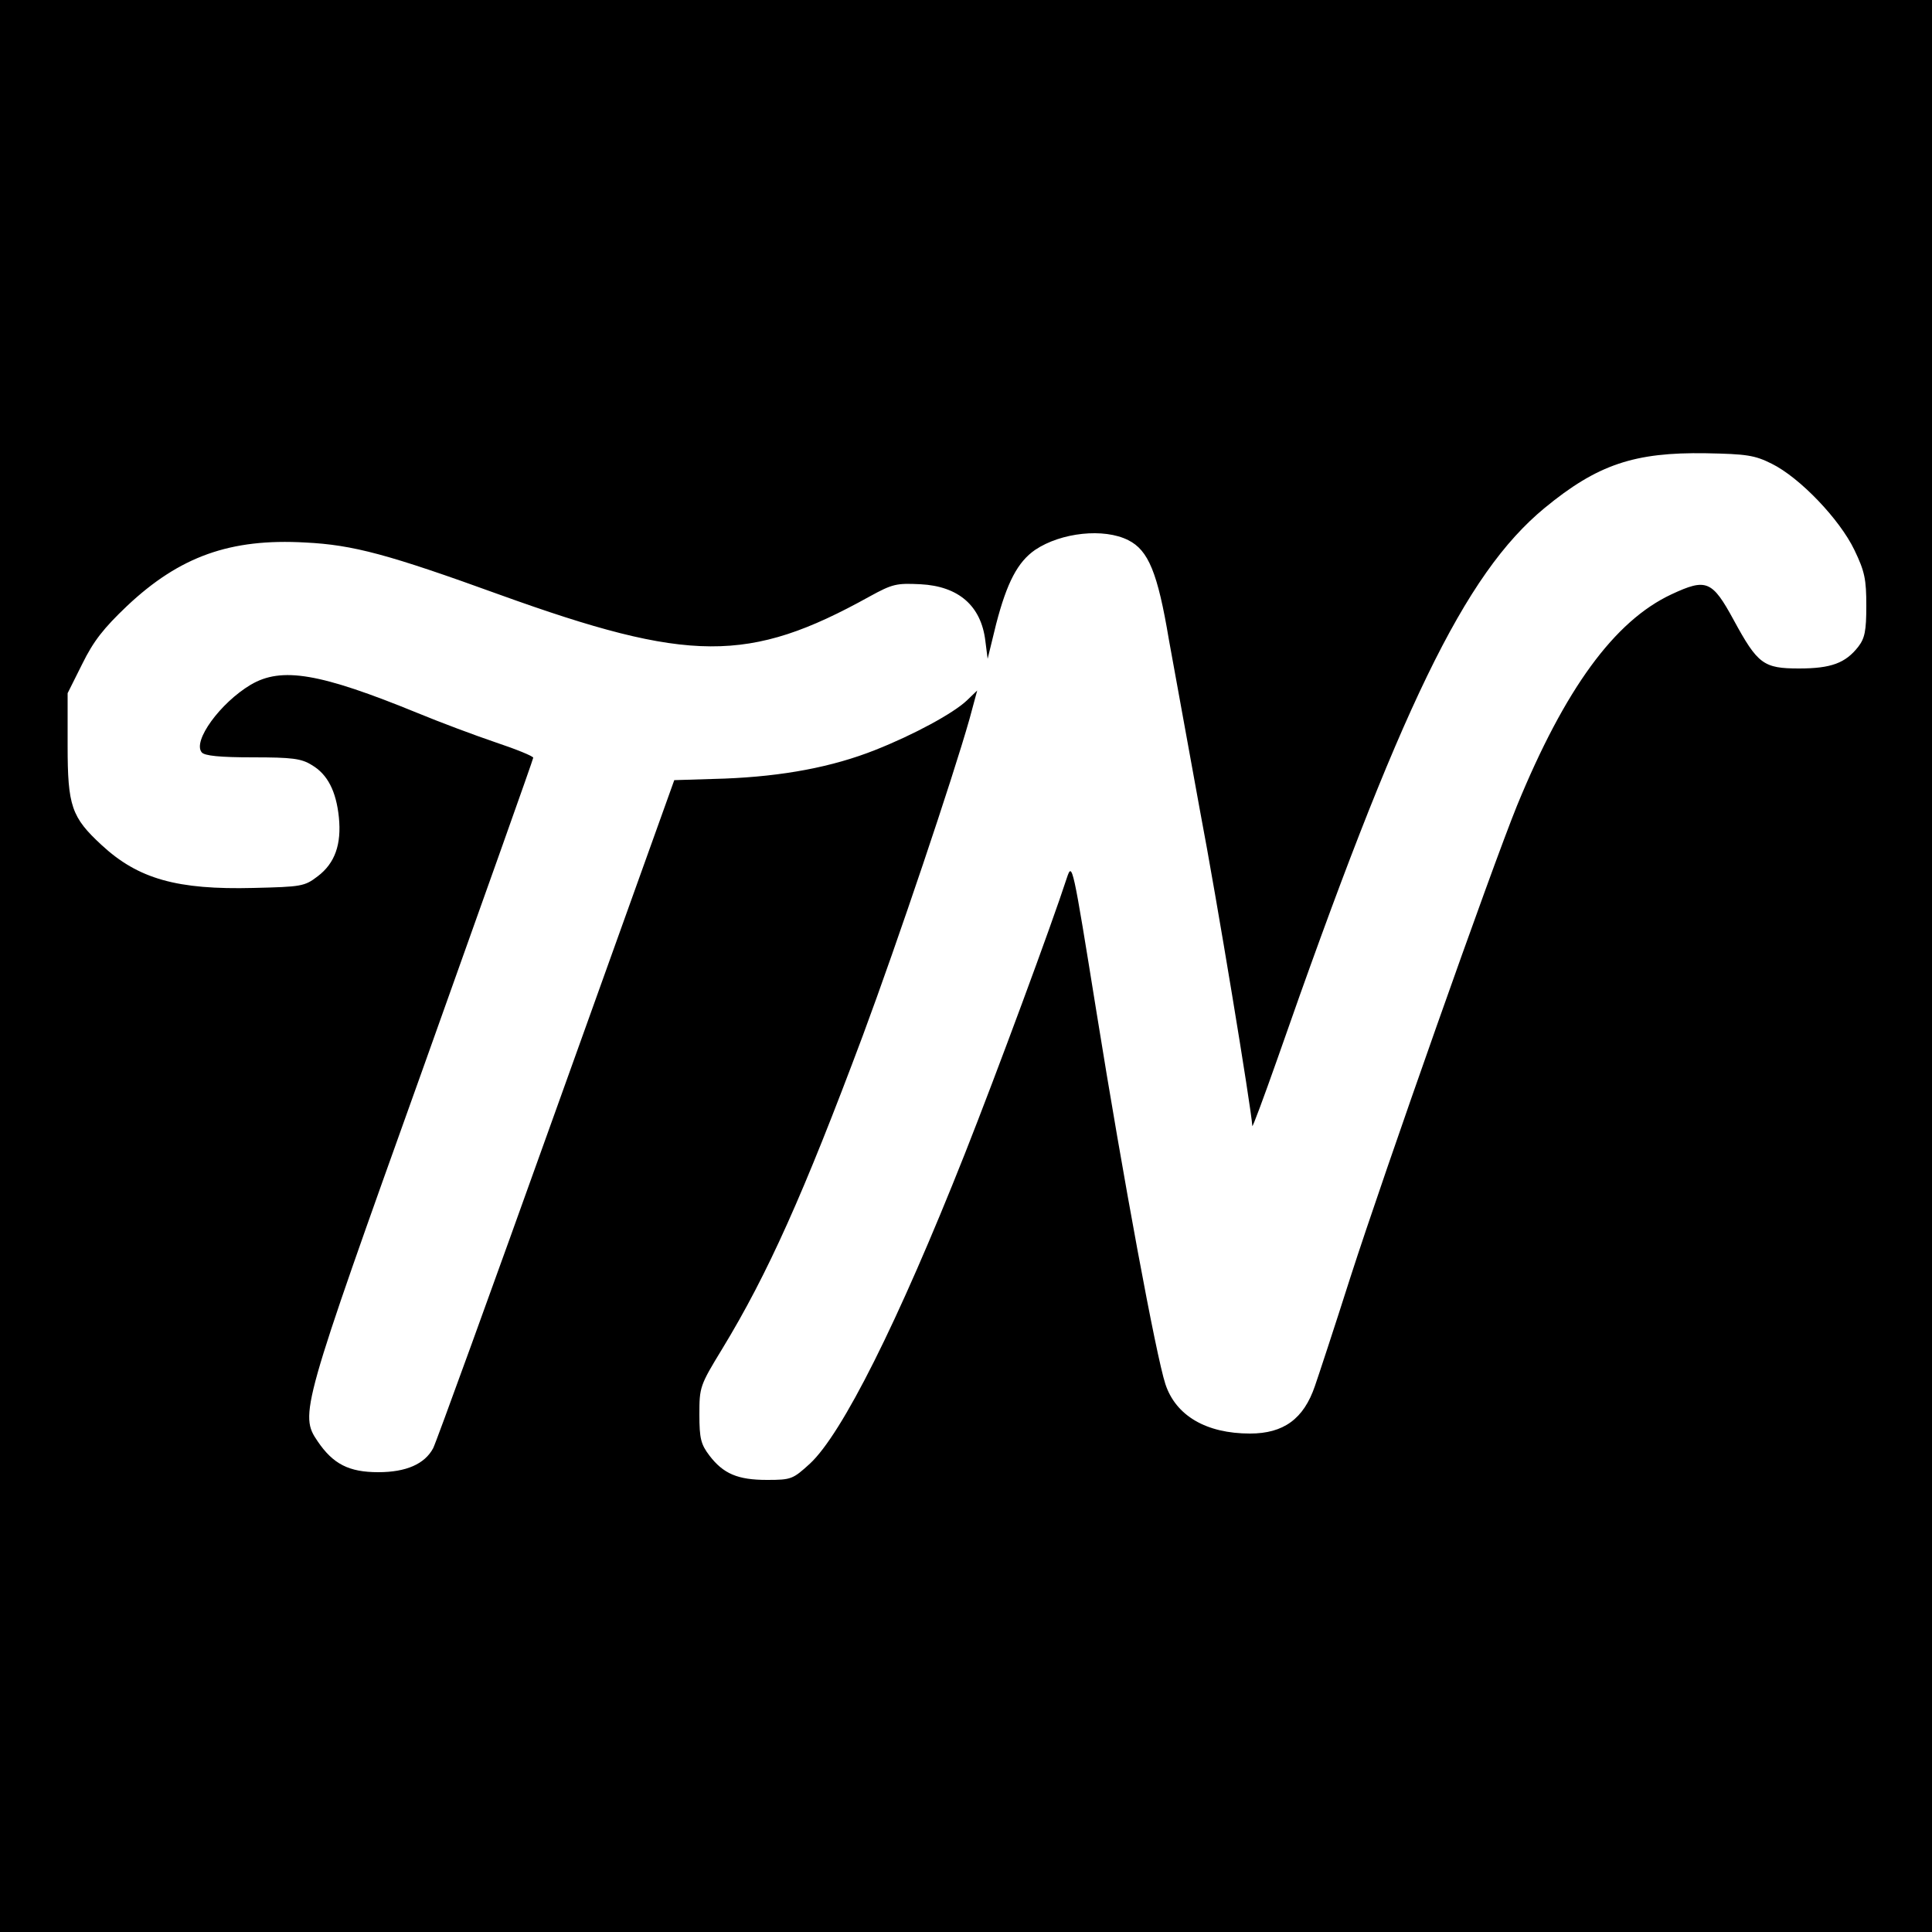 <?xml version="1.0" standalone="no"?>
<!DOCTYPE svg PUBLIC "-//W3C//DTD SVG 20010904//EN"
 "http://www.w3.org/TR/2001/REC-SVG-20010904/DTD/svg10.dtd">
<svg version="1.0" xmlns="http://www.w3.org/2000/svg"
 width="500pt" height="500pt" viewBox="0 0 500 500"
 preserveAspectRatio="xMidYMid meet">
<g transform="translate(0,500) scale(0.1,-0.1)"
fill="#000000" stroke="none">
<path d="M0 2500 l0 -2500 2500 0 2500 0 0 2500 0 2500 -2500 0 -2500 0 0
-2500z m4585 1300 c73 -36 176 -144 214 -223 27 -56 31 -76 31 -145 0 -65 -4
-84 -21 -106 -33 -42 -70 -56 -153 -56 -92 0 -107 11 -169 125 -56 103 -71
109 -161 67 -148 -69 -276 -245 -400 -547 -67 -165 -343 -947 -431 -1220 -42
-132 -84 -259 -92 -282 -29 -85 -81 -123 -168 -123 -113 0 -192 46 -219 128
-24 73 -109 531 -178 961 -62 385 -63 391 -77 349 -40 -123 -181 -504 -264
-714 -174 -439 -318 -725 -401 -802 -44 -40 -48 -42 -111 -42 -76 0 -113 16
-149 63 -22 29 -26 44 -26 106 0 71 1 75 59 170 118 194 211 402 364 811 91
245 232 664 276 819 l20 74 -27 -26 c-35 -33 -136 -88 -237 -128 -111 -44
-238 -68 -390 -74 l-130 -4 -306 -853 c-168 -469 -311 -863 -318 -876 -22 -41
-70 -62 -142 -62 -76 0 -117 21 -157 80 -47 69 -43 84 272 963 157 440 286
802 286 806 0 4 -44 22 -98 40 -53 18 -144 52 -202 76 -252 103 -351 120 -431
73 -79 -47 -151 -146 -127 -175 7 -9 47 -13 132 -13 102 0 126 -3 153 -20 41
-24 63 -68 70 -135 7 -70 -10 -119 -55 -153 -34 -26 -42 -27 -166 -30 -197 -5
-298 23 -393 111 -78 72 -88 101 -88 257 l0 136 38 76 c29 59 55 92 116 150
136 128 267 175 461 164 124 -6 216 -31 503 -135 491 -177 645 -178 957 -5 60
33 70 35 132 32 99 -5 157 -56 168 -146 l6 -47 22 90 c28 108 56 161 101 192
67 45 178 57 241 25 52 -26 76 -84 105 -257 15 -82 51 -280 80 -440 45 -236
133 -772 136 -819 0 -6 29 72 65 174 318 911 484 1254 691 1425 137 113 233
145 418 142 105 -2 126 -5 170 -27z"/>
</g>
</svg>
